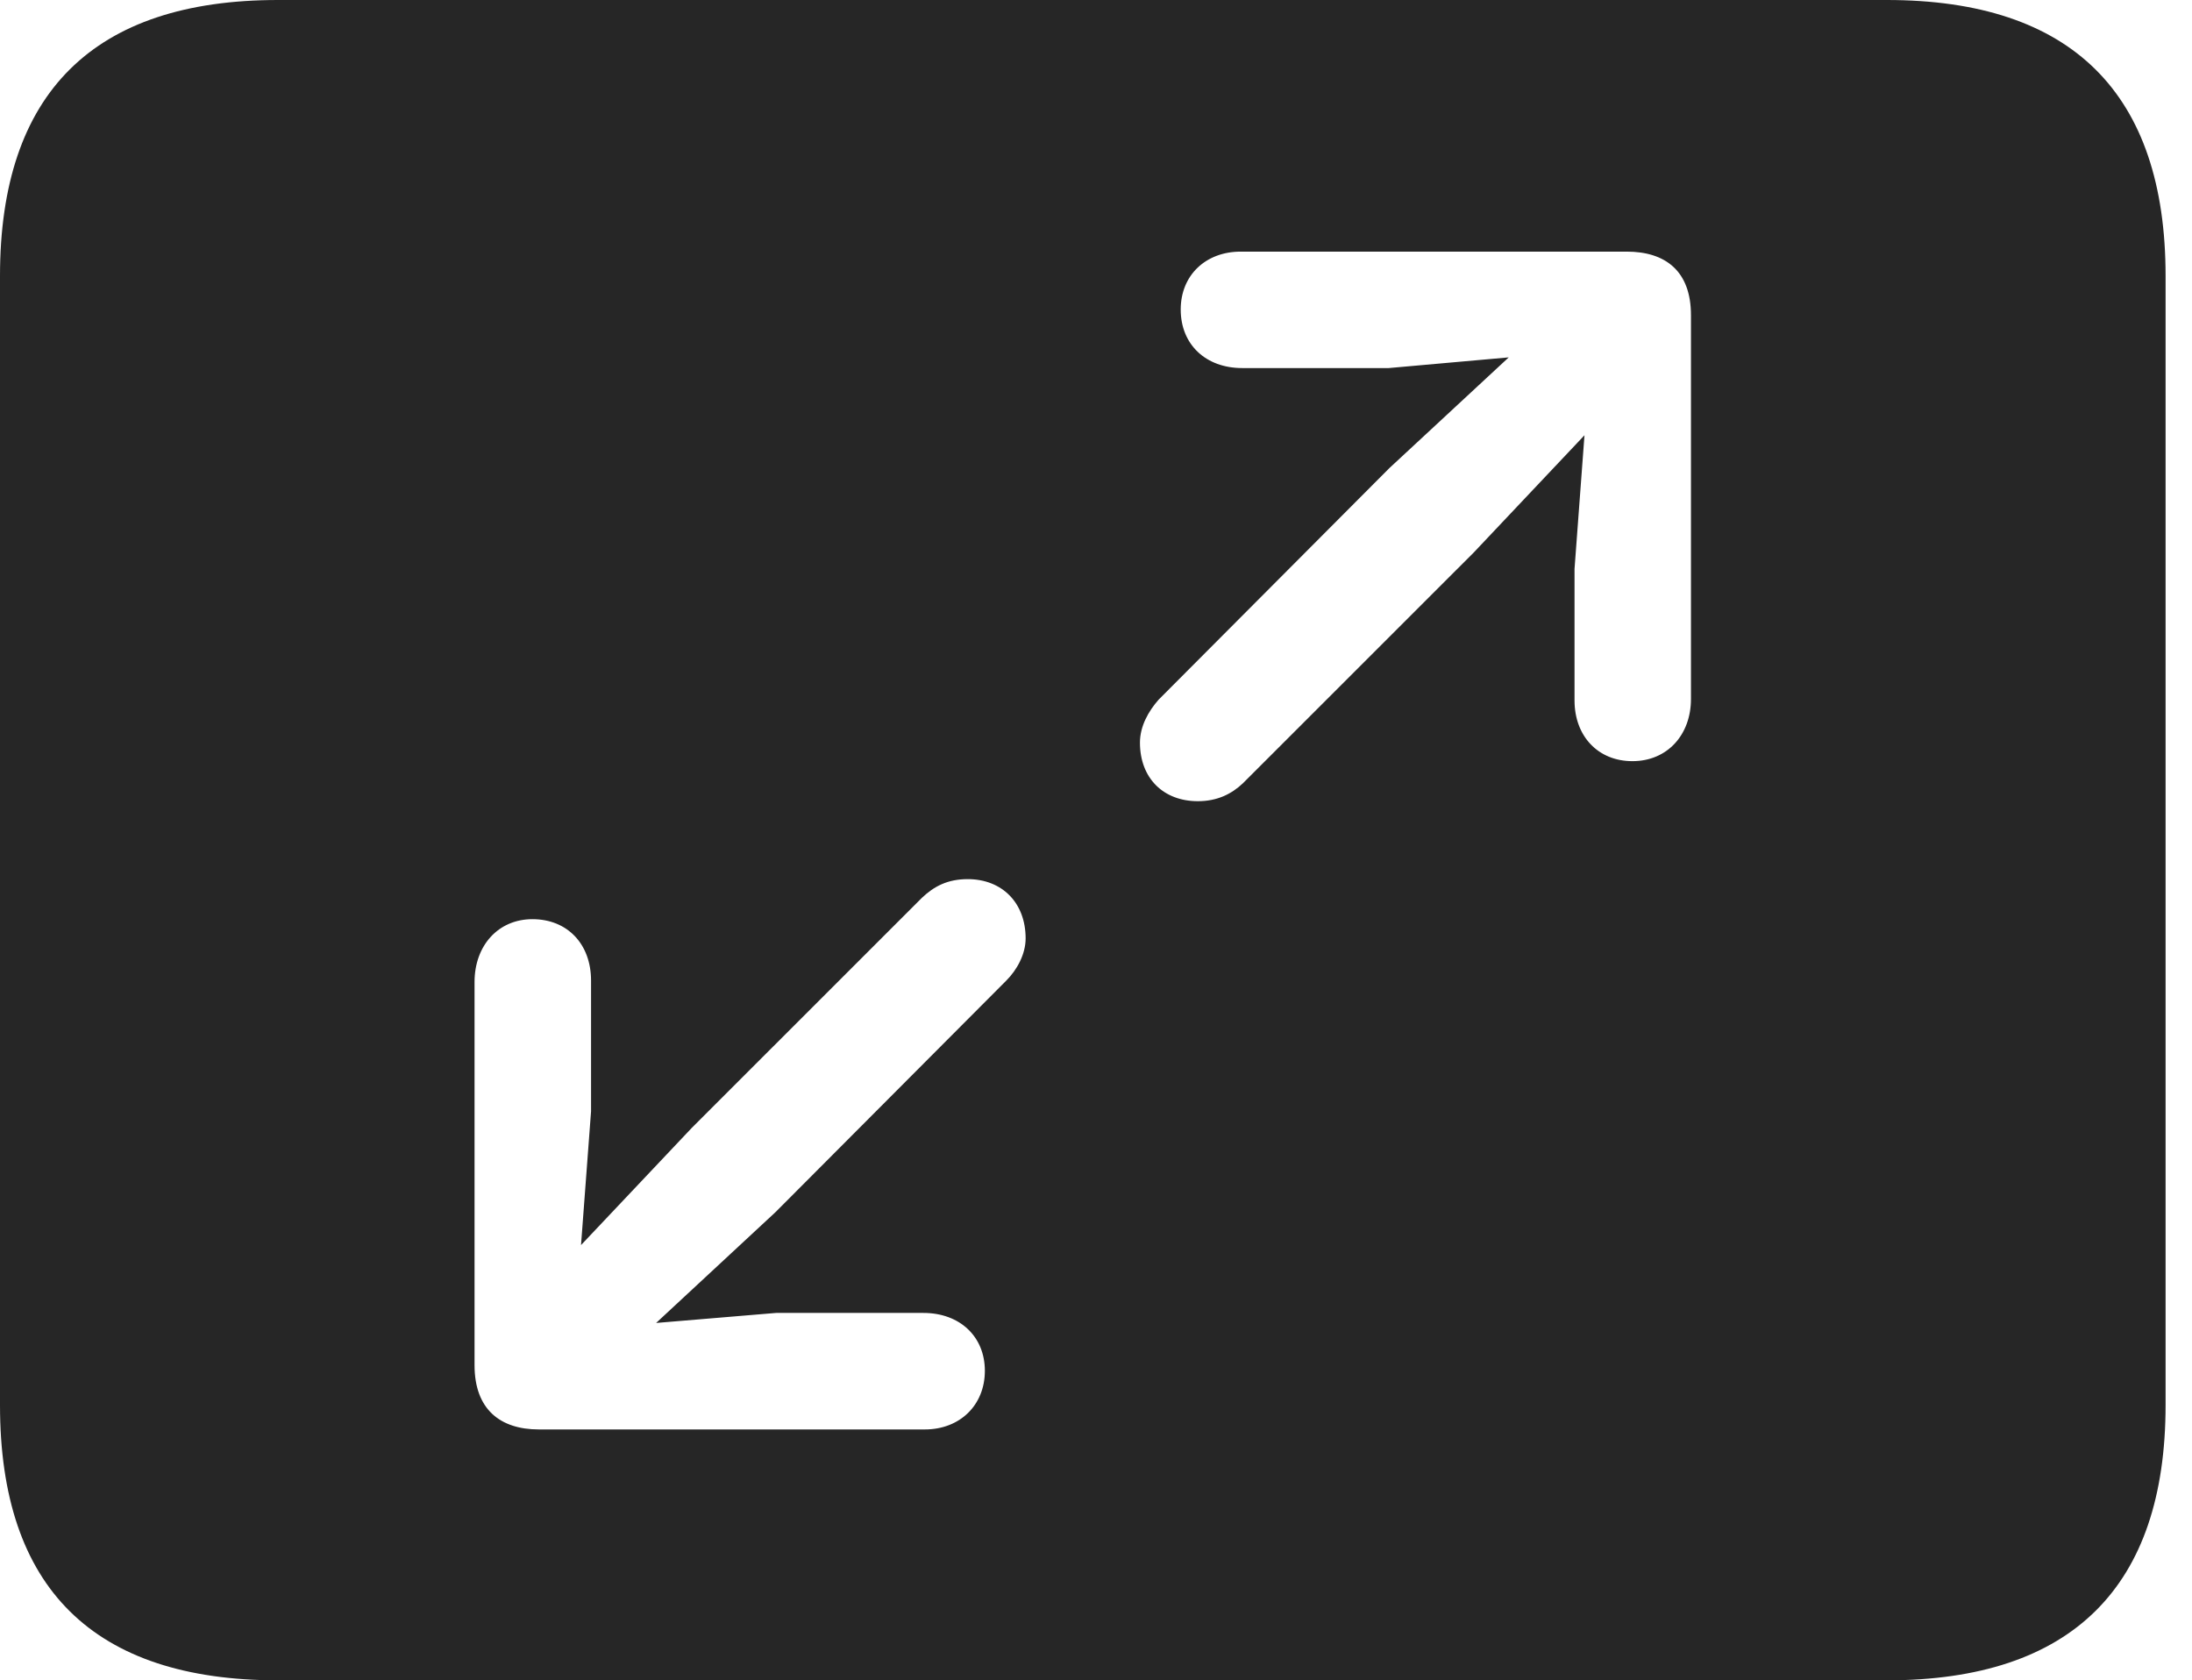 <?xml version="1.0" encoding="UTF-8"?>
<!--Generator: Apple Native CoreSVG 326-->
<!DOCTYPE svg
PUBLIC "-//W3C//DTD SVG 1.1//EN"
       "http://www.w3.org/Graphics/SVG/1.1/DTD/svg11.dtd">
<svg version="1.1" xmlns="http://www.w3.org/2000/svg" xmlns:xlink="http://www.w3.org/1999/xlink" viewBox="0 0 29.951 22.959">
 <g>
  <rect height="22.959" opacity="0" width="29.951" x="0" y="0"/>
  <path d="M29.59 3.77L29.59 19.199C29.59 21.68 28.311 22.959 25.781 22.959L3.799 22.959C1.279 22.959 0 21.699 0 19.199L0 3.77C0 1.27 1.279 0 3.799 0L25.781 0C28.311 0 29.59 1.279 29.59 3.77ZM12.598 12.266L9.453 15.41L7.939 17.012L8.076 15.185L8.076 13.398C8.076 12.9 7.754 12.559 7.275 12.559C6.807 12.559 6.484 12.92 6.484 13.418L6.484 18.652C6.484 19.258 6.836 19.531 7.363 19.531L12.637 19.531C13.115 19.531 13.457 19.199 13.457 18.73C13.457 18.262 13.115 17.939 12.617 17.939L10.605 17.939L8.965 18.076L10.596 16.562L13.75 13.398C13.896 13.252 14.014 13.037 14.014 12.822C14.014 12.334 13.691 12.012 13.223 12.012C12.949 12.012 12.764 12.109 12.598 12.266ZM16.953 3.438C16.475 3.438 16.133 3.76 16.133 4.229C16.133 4.707 16.475 5.029 16.973 5.029L18.975 5.029L20.615 4.883L18.984 6.396L15.83 9.561C15.693 9.717 15.576 9.922 15.576 10.146C15.576 10.635 15.898 10.947 16.367 10.947C16.631 10.947 16.826 10.85 16.982 10.703L20.137 7.549L21.65 5.947L21.514 7.773L21.514 9.57C21.514 10.059 21.836 10.4 22.305 10.4C22.783 10.4 23.105 10.039 23.105 9.551L23.105 4.307C23.105 3.701 22.754 3.438 22.227 3.438Z" fill="black" fill-opacity="0.85"/>
 </g>
</svg>
